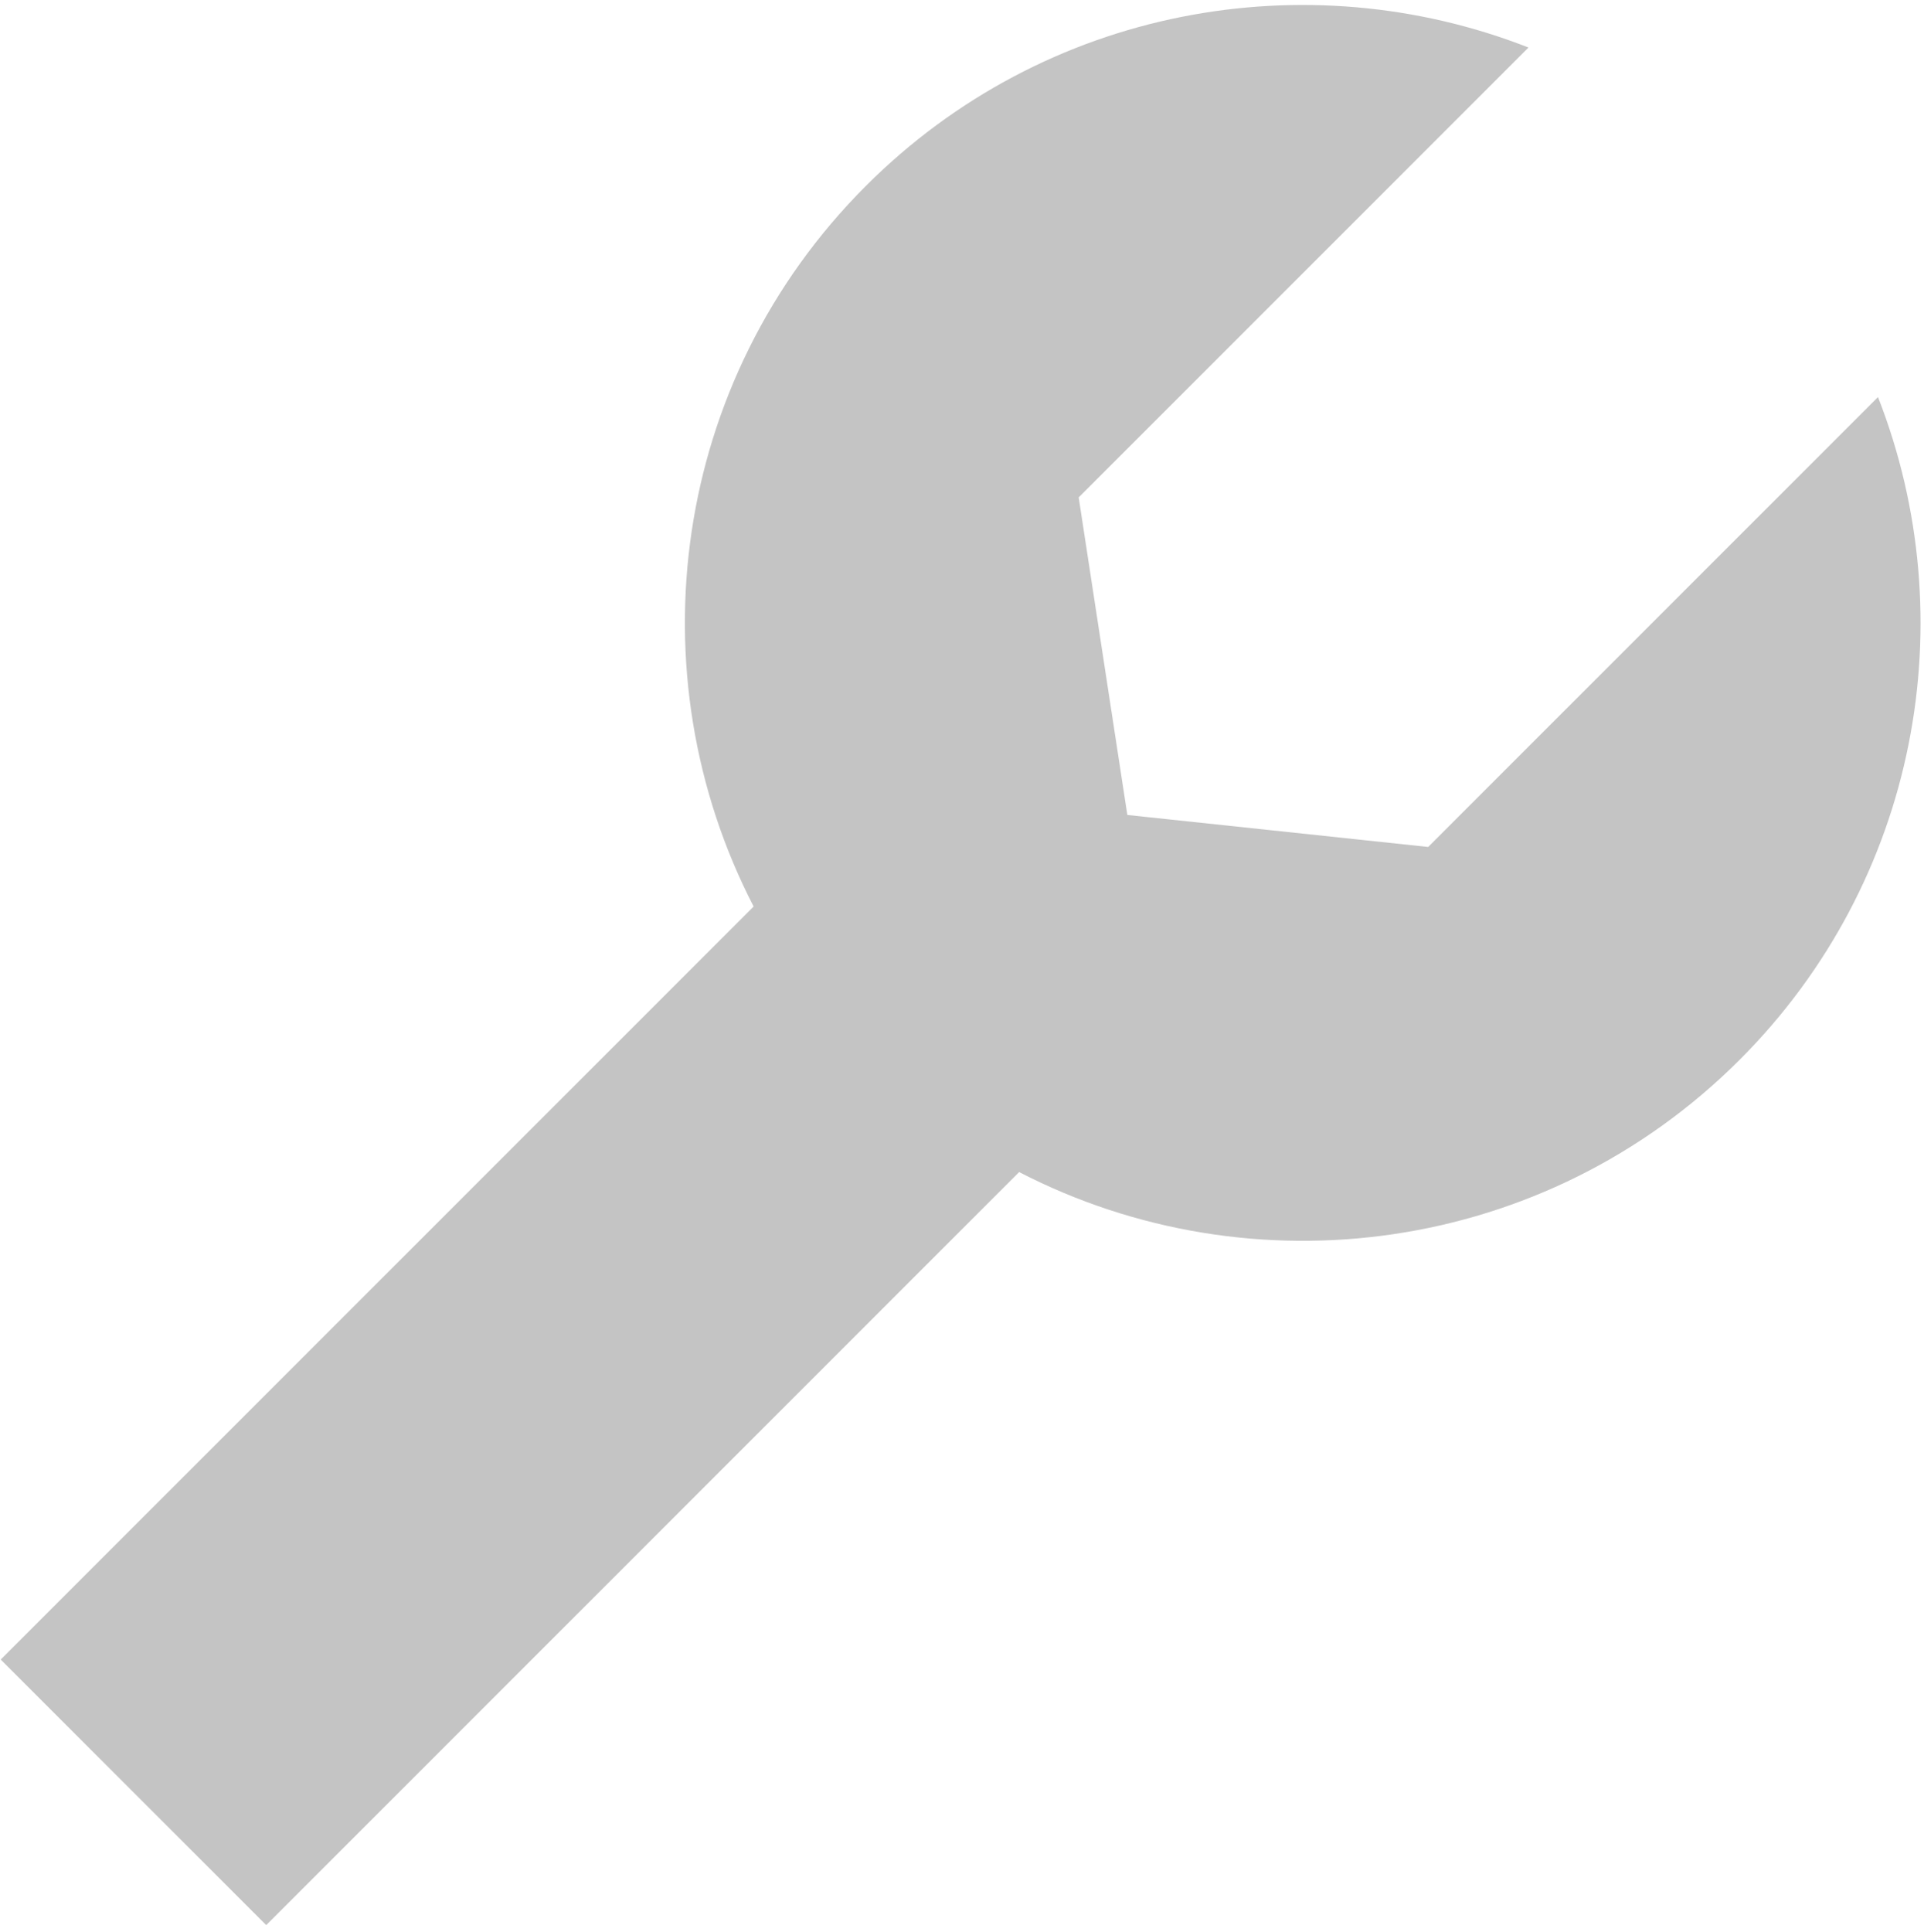 <svg width="260" height="261" viewBox="0 0 260 261" fill="none" xmlns="http://www.w3.org/2000/svg">
<path fill-rule="evenodd" clip-rule="evenodd" d="M145.768 67.207L206.554 6.422C176.593 -5.318 141.216 0.916 117.007 25.125C90.657 51.475 85.602 91.057 101.843 122.484L0.098 224.23L35.976 260.108L137.721 158.363C169.148 174.604 208.731 169.549 235.081 143.198C259.29 118.989 265.524 83.612 253.783 53.651L192.998 114.437L192.998 114.437L152.343 110.112L145.769 67.208L145.768 67.207Z" fill="#C4C4C4"/>
</svg>
